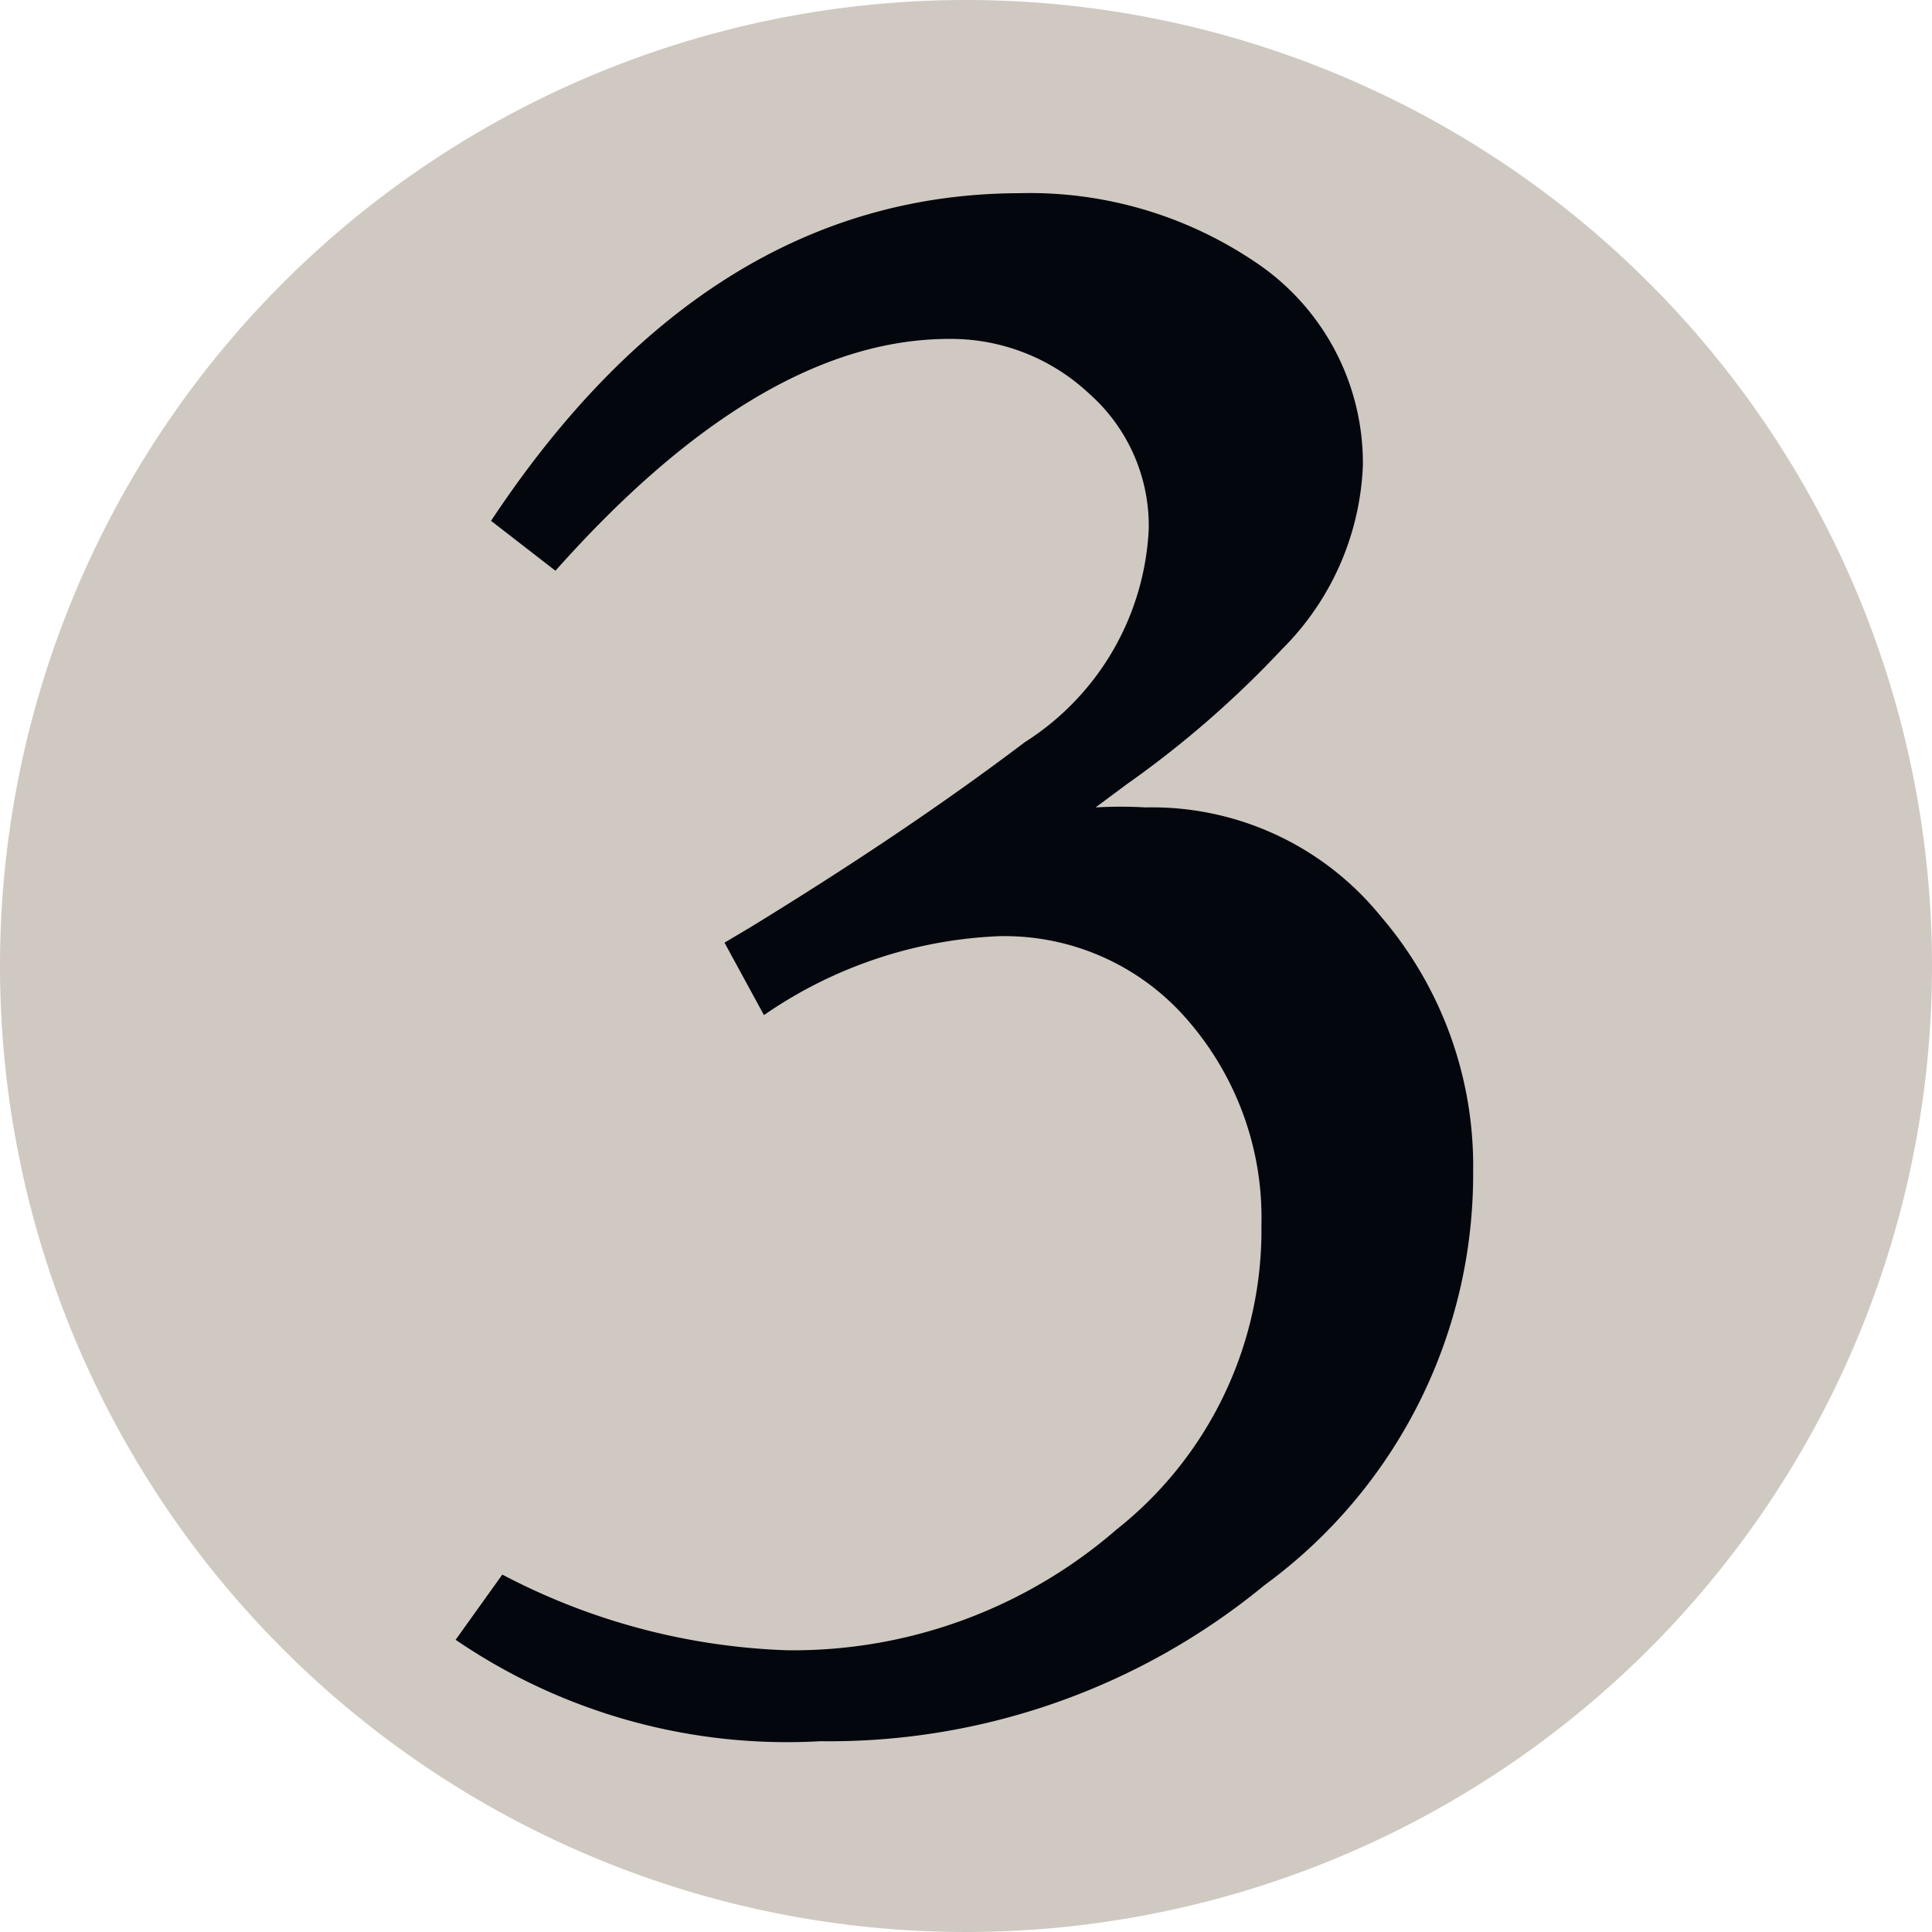 <svg xmlns="http://www.w3.org/2000/svg" width="24" height="24" viewBox="0 0 24 24"><path d="M24,12A12,12,0,1,1,12,0,12,12,0,0,1,24,12Z" transform="translate(0)" style="fill:#cfc9c2"/><path d="M9.49,12.61,9,11.71l.32-.19c1.24-.76,2.38-1.52,3.41-2.3a3.32,3.32,0,0,0,1.54-2.65,2.19,2.19,0,0,0-.74-1.68,2.51,2.51,0,0,0-1.74-.68q-2.33,0-4.89,2.88L6.1,6.47Q8.79,2.41,12.66,2.4a5,5,0,0,1,2.91.84,3,3,0,0,1,1.36,2.55,3.41,3.41,0,0,1-1,2.27A12.56,12.56,0,0,1,14,9.74l-.39.29a5.46,5.46,0,0,1,.62,0,3.66,3.66,0,0,1,2.92,1.35,4.76,4.76,0,0,1,1.15,3.17,6.32,6.32,0,0,1-2.59,5.14,8.51,8.51,0,0,1-5.52,1.94,7.3,7.3,0,0,1-4.53-1.26l.58-.81a8.18,8.18,0,0,0,3.53.94A6.13,6.13,0,0,0,13.87,19a4.74,4.74,0,0,0,1.8-3.78,3.74,3.74,0,0,0-.91-2.54,3,3,0,0,0-2.36-1.05A5.53,5.53,0,0,0,9.49,12.61Z" transform="translate(0)" style="fill:#03060d"/></svg>